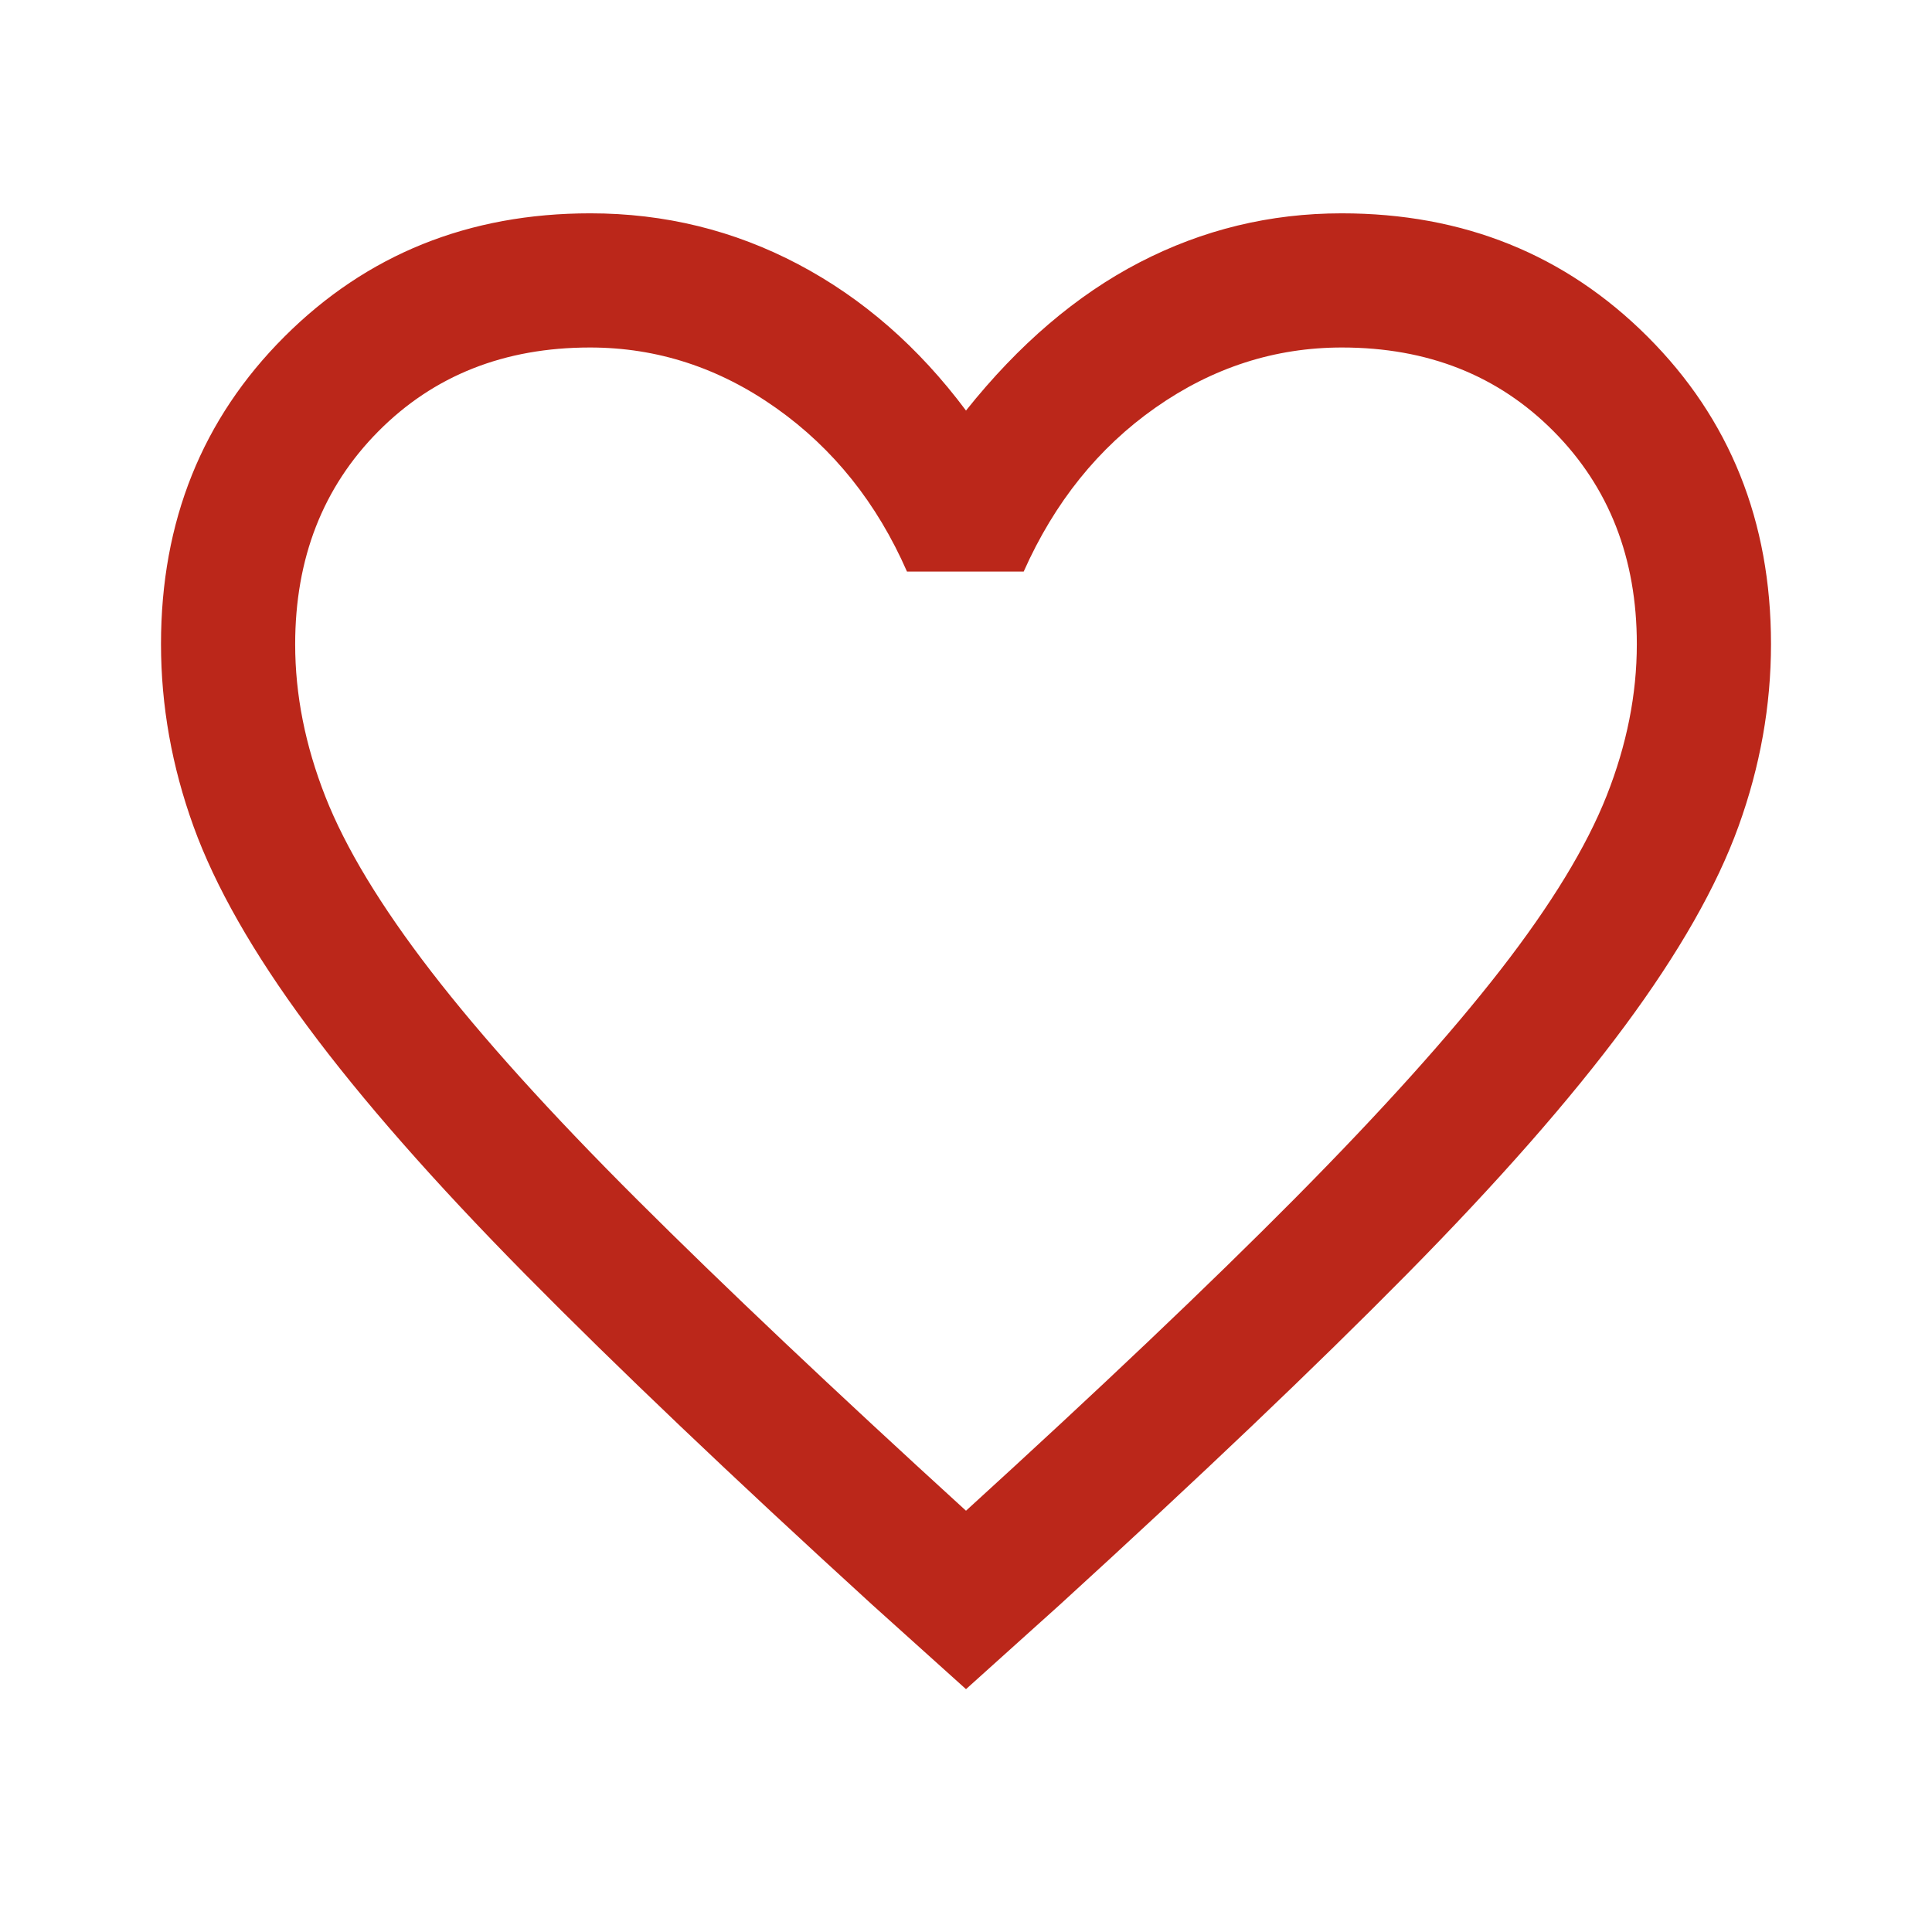 <svg xmlns="http://www.w3.org/2000/svg" height="40px" viewBox="0 -960 960 960" width="40px" fill="#BB271A"><path d="m480-120.67-46.67-42q-104.18-95.08-172.25-164.04Q193-395.67 152.67-450.17q-40.34-54.5-56.5-99.16Q80-594 80-640q0-91.44 61.33-152.72 61.34-61.28 152-61.28 55.34 0 103.34 25.33 48 25.34 83.33 72.67 39.33-49.33 86.33-73.67 47-24.33 100.34-24.33 90.66 0 152 61.28Q880-731.44 880-640q0 46-16.17 90.67-16.16 44.66-56.5 99.16-40.33 54.5-108.41 123.46-68.07 68.96-172.25 164.04l-46.67 42Zm0-88.66q99.49-90.67 163.75-155.5Q708-429.67 745.67-478.17q37.66-48.5 52.66-86.42t15-75.31q0-64.1-41.33-105.77-41.33-41.66-105.18-41.66-50.02 0-92.59 29.83-42.56 29.83-65.56 81.5h-58q-22.34-51-64.9-81.17-42.57-30.16-92.59-30.16-63.85 0-105.18 41.66-41.33 41.67-41.33 105.88 0 37.46 15 75.62 15 38.17 52.66 87Q252-428.33 316.67-363.83q64.66 64.5 163.33 154.5Zm0-289Z"/></svg>